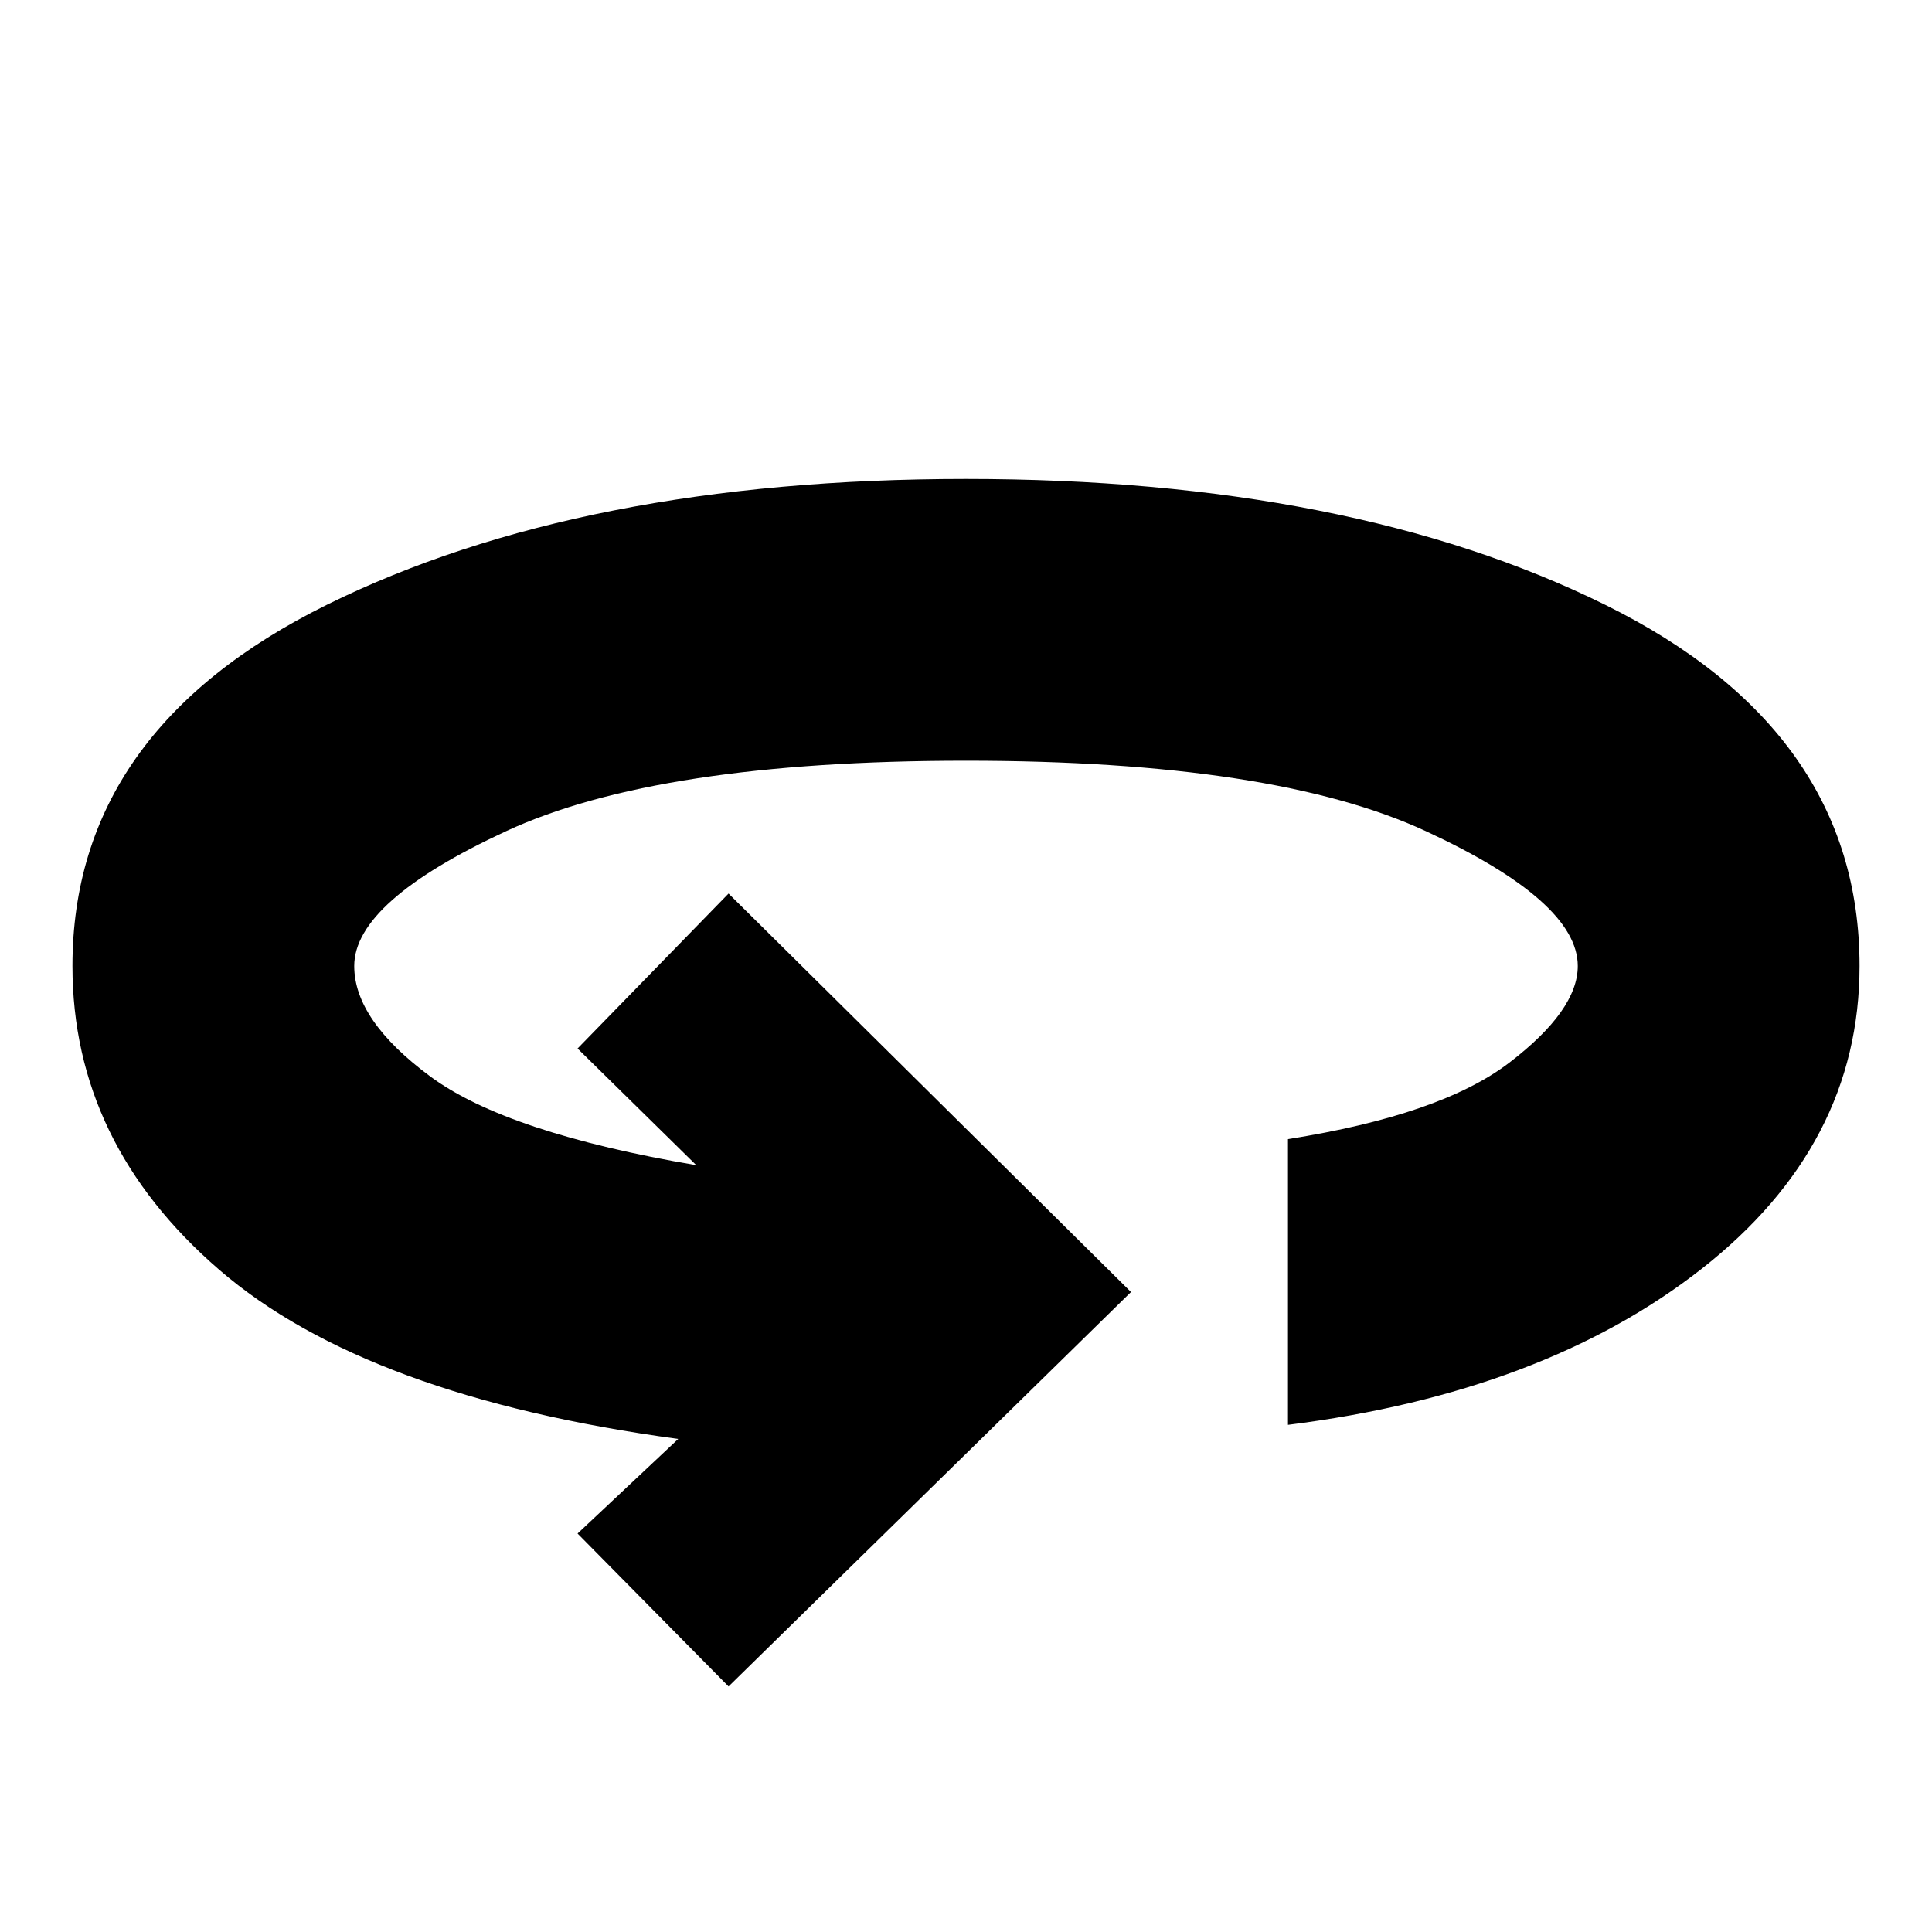 <svg xmlns="http://www.w3.org/2000/svg" height="20" width="20"><path d="M7.542 17.458 5.979 15.875 7.021 14.896Q3.792 14.458 2.271 13.146Q0.75 11.833 0.75 10Q0.75 7.562 3.385 6.26Q6.021 4.958 10 4.958Q13.979 4.958 16.615 6.26Q19.25 7.562 19.25 10Q19.25 11.854 17.615 13.135Q15.979 14.417 13.333 14.75V11.792Q14.917 11.542 15.625 11Q16.333 10.458 16.333 10Q16.333 9.333 14.76 8.604Q13.188 7.875 10 7.875Q6.812 7.875 5.24 8.604Q3.667 9.333 3.667 10Q3.667 10.562 4.458 11.146Q5.25 11.729 7.208 12.062L5.979 10.854L7.542 9.25L11.708 13.375Z"/></svg>